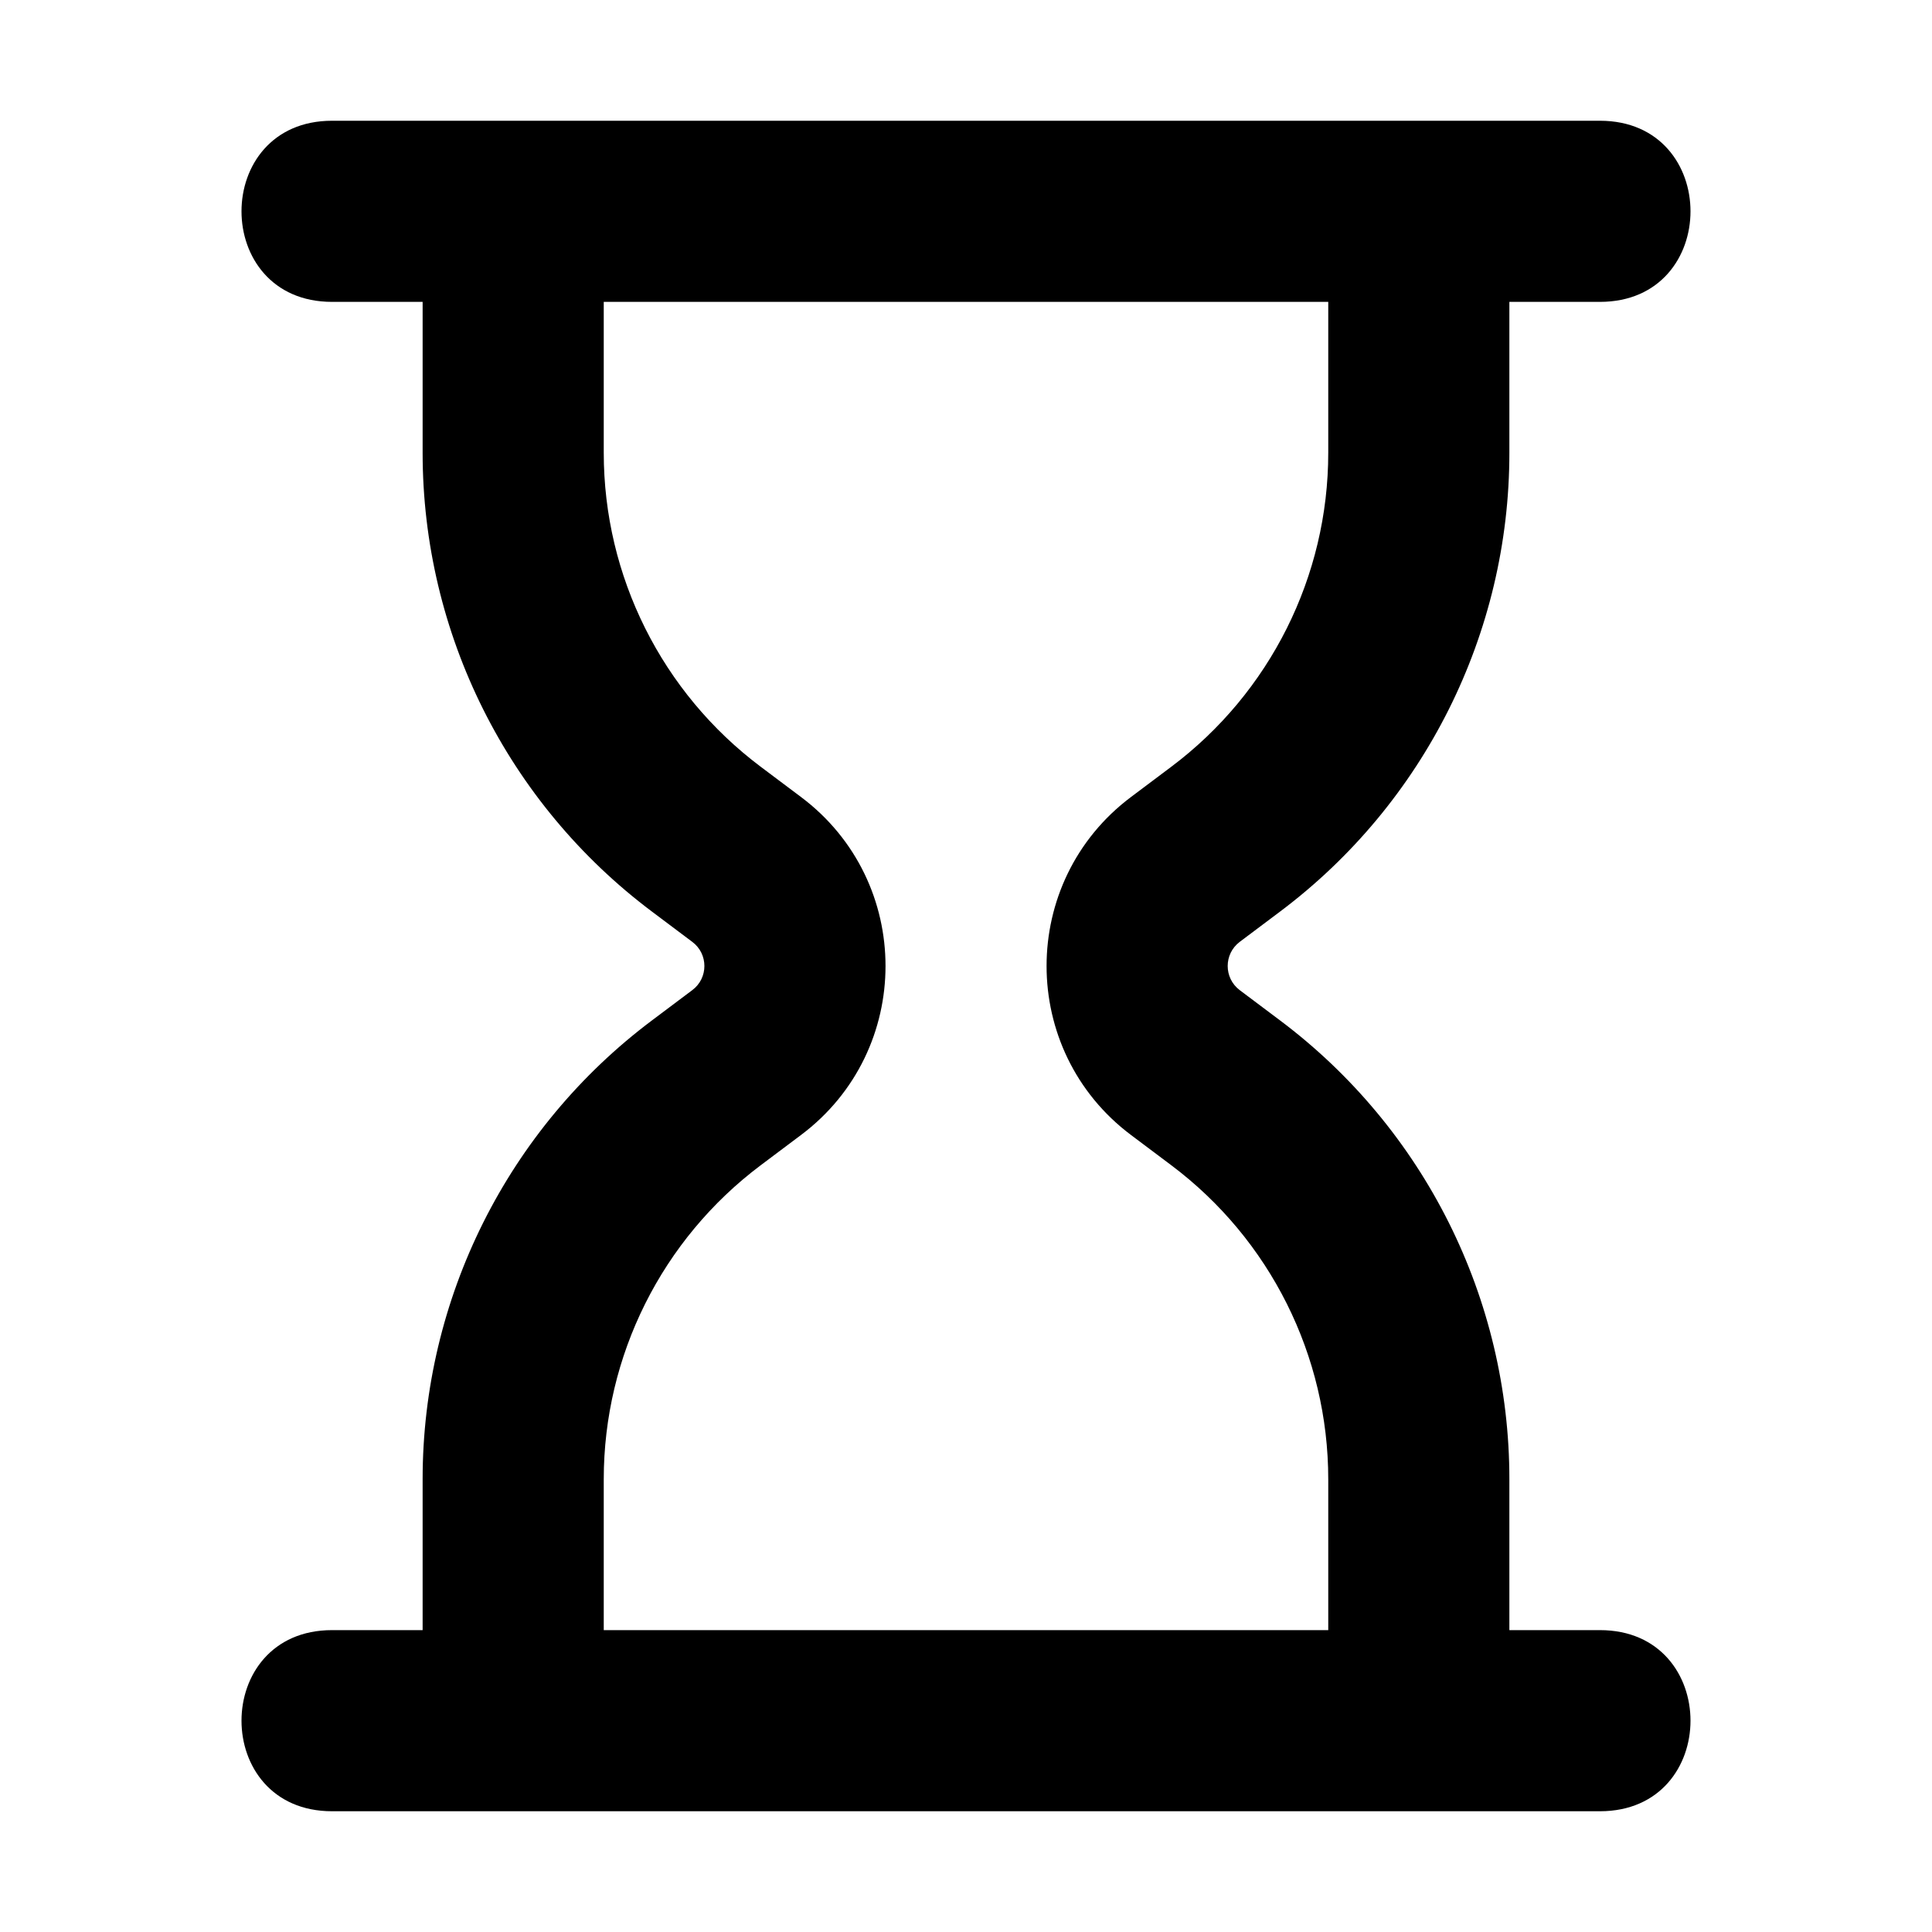 <?xml version="1.0" encoding="UTF-8" standalone="no"?>
<svg
   xmlns:dc="http://purl.org/dc/elements/1.1/"
   xmlns:cc="http://creativecommons.org/ns#"
   xmlns:rdf="http://www.w3.org/1999/02/22-rdf-syntax-ns#"
   xmlns:svg="http://www.w3.org/2000/svg"
   xmlns="http://www.w3.org/2000/svg"
   xmlns:sodipodi="http://sodipodi.sourceforge.net/DTD/sodipodi-0.dtd"
   xmlns:inkscape="http://www.inkscape.org/namespaces/inkscape"
   width="16"
   height="16"
   viewBox="0 0 16 16"
   version="1.1"
   id="svg14551"
   sodipodi:docname="hourglass-16.svg"
   inkscape:version="1.0.1 (c497b03c, 2020-09-10)">
  <defs
     id="defs14555" />
  <sodipodi:namedview
     pagecolor="#ffffff"
     bordercolor="#666666"
     borderopacity="1"
     objecttolerance="10"
     gridtolerance="10"
     guidetolerance="10"
     inkscape:pageopacity="0"
     inkscape:pageshadow="2"
     inkscape:window-width="689"
     inkscape:window-height="480"
     id="namedview14553"
     showgrid="false"
     inkscape:zoom="38.8125"
     inkscape:cx="6.9178744"
     inkscape:cy="2.2544283"
     inkscape:window-x="0"
     inkscape:window-y="23"
     inkscape:window-maximized="0"
     inkscape:current-layer="svg14551" />
  <path
     fill-rule="evenodd"
     d="m 2.75,1 c -1,0 -1,1.5 0,1.5 H 3.5 v 1.25 c 0,1.495 0.704,2.903 1.9,3.8 L 5.733,7.8 c 0.134,0.1 0.134,0.3 0,0.4 L 5.4,8.45 C 4.204,9.347 3.5,10.755 3.5,12.25 V 13.5 H 2.75 c -1,0 -1,1.5 0,1.5 h 10.5 c 1,0 1,-1.5 0,-1.5 H 12.5 v -1.25 c 0,-1.495 -0.704,-2.903 -1.9,-3.8 L 10.267,8.2 c -0.133,-0.1 -0.133,-0.3 0,-0.4 L 10.6,7.55 c 1.196,-0.897 1.9,-2.305 1.9,-3.8 V 2.5 h 0.75 c 1,0 1,-1.5 0,-1.5 z M 11,3.75 c 0,1.023 -0.482,1.986 -1.3,2.6 L 9.367,6.6 c -0.933,0.7 -0.933,2.1 0,2.8 L 9.7,9.65 c 0.818,0.614 1.3,1.577 1.3,2.6 V 13.5 H 5 V 12.25 C 5,11.227 5.482,10.264 6.3,9.65 L 6.633,9.4 c 0.934,-0.7 0.934,-2.1 0,-2.8 L 6.3,6.35 C 5.482,5.736 5,4.773 5,3.75 V 2.5 h 6 z"
     id="path14549"
     sodipodi:nodetypes="sscsccccscsssscsccccscssssccccsccsccccsccs" />
</svg>
